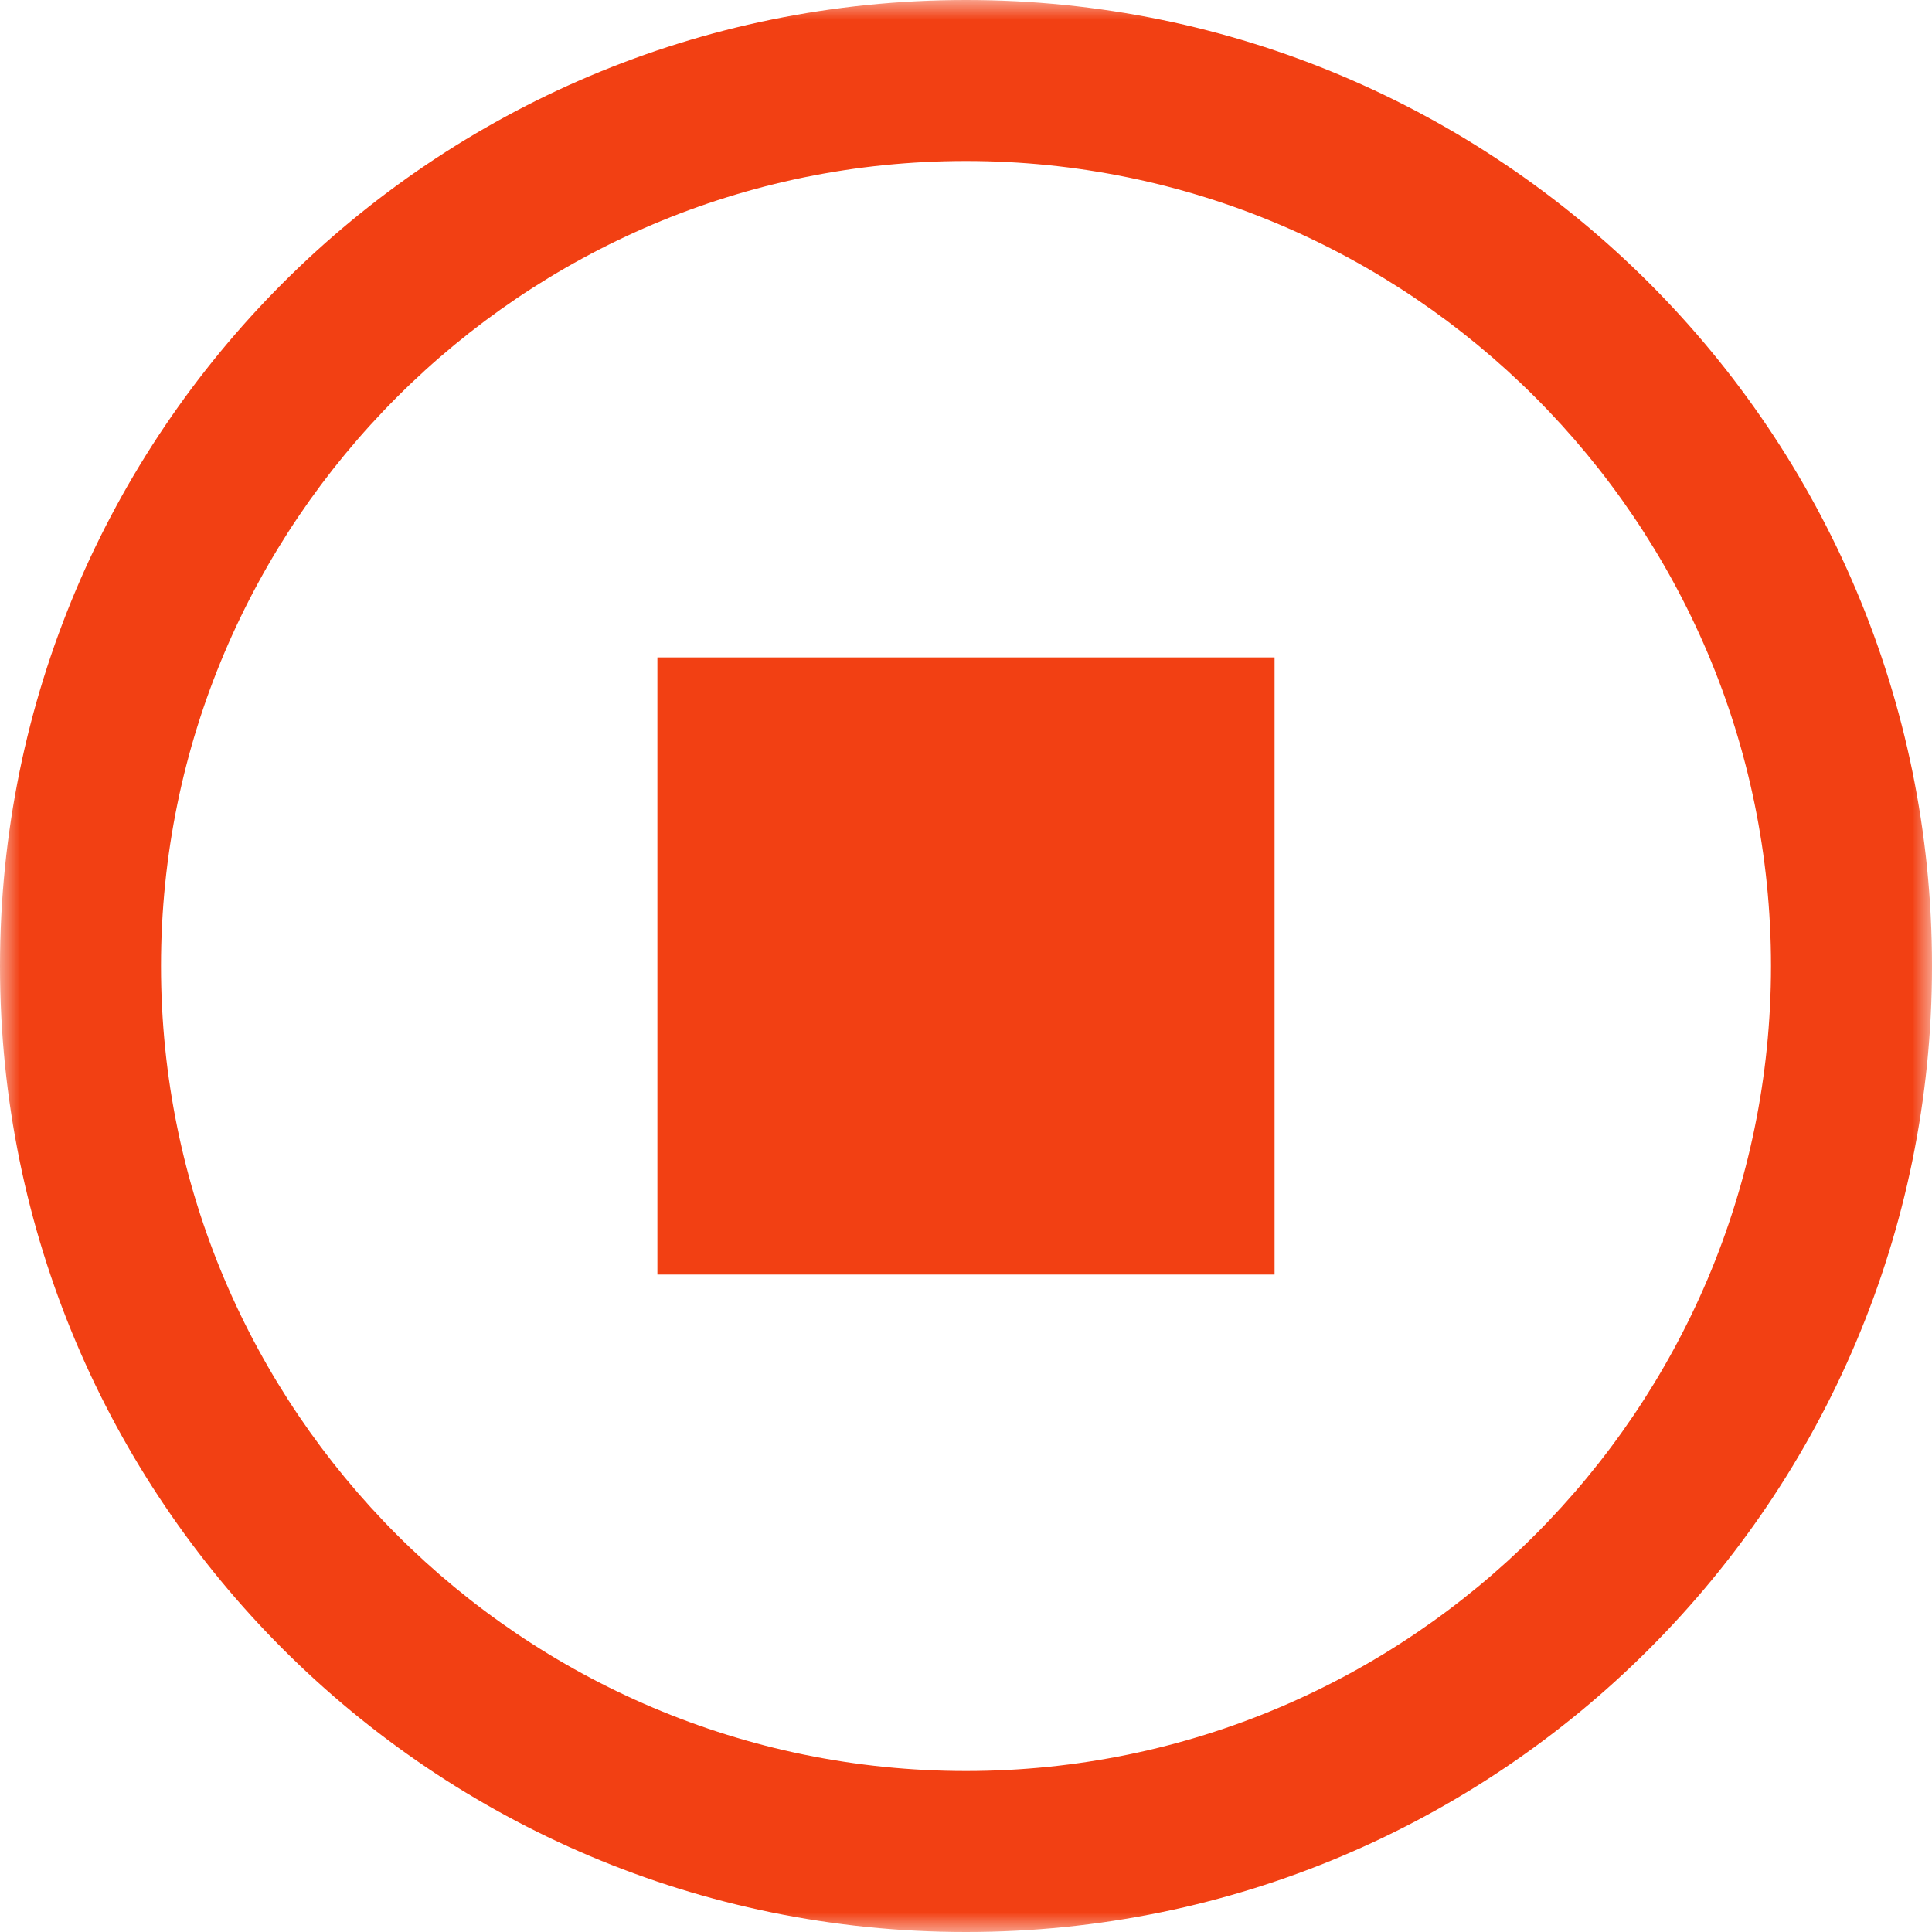 <svg xmlns="http://www.w3.org/2000/svg" xmlns:xlink="http://www.w3.org/1999/xlink" width="48" height="48" viewBox="0 0 48 48">
    <defs>
        <path id="uxl4n2zqea" d="M0 0L48 0 48 48 0 48z"/>
        <path id="igt1i3c98c" d="M0 48L48 48 48 0 0 0z"/>
    </defs>
    <g fill="none" fill-rule="evenodd">
        <g>
            <g transform="translate(-420, -64) translate(420, 64)">
                <g>
                    <mask id="ygvfcchdzb" fill="#fff">
                        <use xlink:href="#uxl4n2zqea"/>
                    </mask>
                    <path fill="#F24013" d="M24 0C10.745 0 0 10.745 0 24s10.745 24 24 24 24-10.745 24-24S37.255 0 24 0m0 4c11.028 0 20 8.972 20 20 0 11.027-8.972 20-20 20S4 35.027 4 24C4 12.972 12.972 4 24 4" mask="url(#ygvfcchdzb)"/>
                </g>
                <mask id="h29qb3cpcd" fill="#fff">
                    <use xlink:href="#igt1i3c98c"/>
                </mask>
                <path fill="#F24013" d="M16.333 31.666L31.666 31.666 31.666 16.333 16.333 16.333z" mask="url(#h29qb3cpcd)"/>
            </g>
        </g>
    </g>
</svg>
